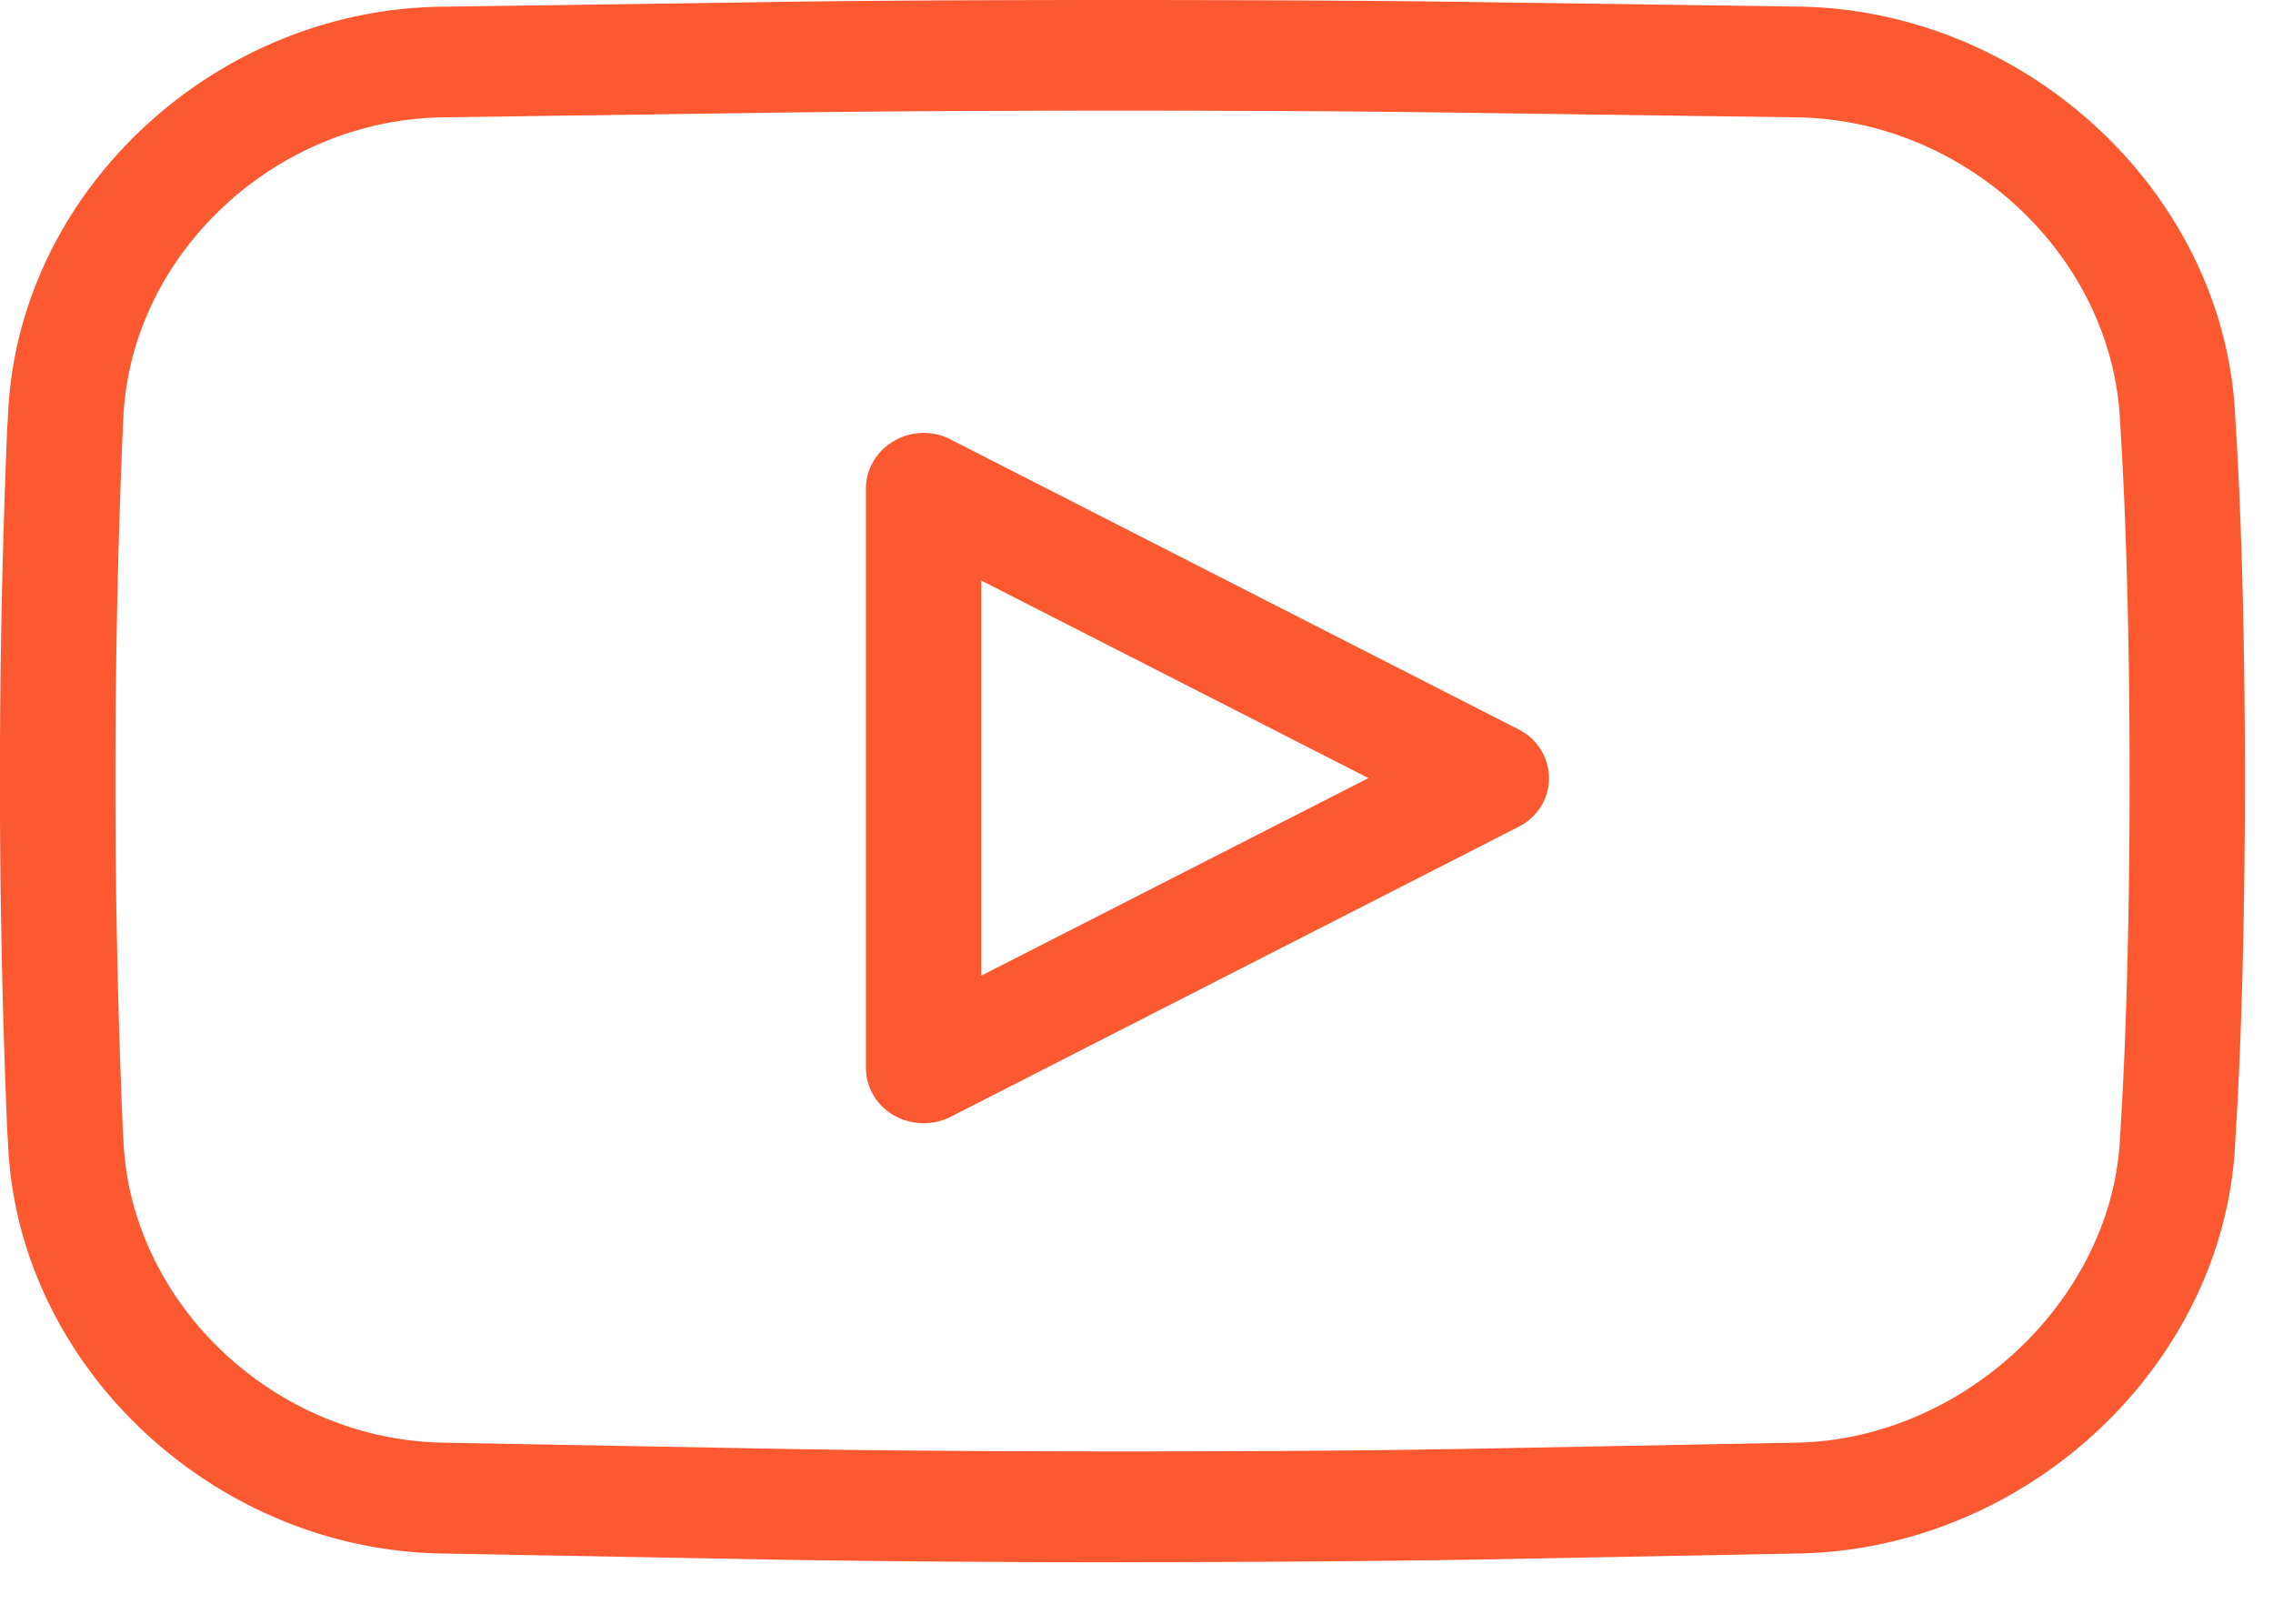 <svg width="21" height="15" viewBox="0 0 21 15" xmlns="http://www.w3.org/2000/svg"><title>7C3D33AF-66A8-4CA7-9DA4-E026EE90E6DA</title><g fill="#FD5930" fill-rule="evenodd"><path d="M10.332 1.022c-1.184 0-2.364.007-3.262.02l-2.98.042c-1.551.023-2.875 1.263-2.95 2.765l-.008.17a76.618 76.618 0 0 0 0 6.358l.009.172c.074 1.503 1.399 2.75 2.95 2.778l2.988.055c.908.018 2.106.026 3.303.026 1.198 0 2.394-.008 3.303-.026l2.913-.055c1.528-.028 2.896-1.3 2.987-2.782l.01-.175c.107-1.749.107-4.595 0-6.344l-.01-.173c-.092-1.505-1.431-2.747-2.985-2.769l-2.918-.04c-.921-.015-2.137-.022-3.35-.022m.033 13.41c-1.2 0-2.397-.01-3.307-.026l-2.987-.055C1.97 14.311.178 12.626.076 10.597l-.01-.172a78.062 78.062 0 0 1 0-6.455l.01-.17C.178 1.77 1.97.092 4.074.062L7.054.02C7.95.005 9.126 0 10.308 0c1.226 0 2.458.006 3.389.02l2.919.041c2.1.03 3.909 1.705 4.032 3.732l.01.173c.11 1.783.11 4.681 0 6.463l-.01.176c-.123 2.025-1.931 3.706-4.03 3.746l-2.913.055c-.918.016-2.13.025-3.34.025"/><path d="M9.066 9.013l3.577-1.825-3.577-1.825v3.65zm-.533 1.363a.55.55 0 0 1-.277-.074A.507.507 0 0 1 8 9.865V4.512c0-.177.098-.344.256-.436a.542.542 0 0 1 .527-.016l5.244 2.677a.507.507 0 0 1 .284.452c0 .19-.109.363-.283.45l-5.245 2.678a.55.55 0 0 1-.25.059z"/></g></svg>